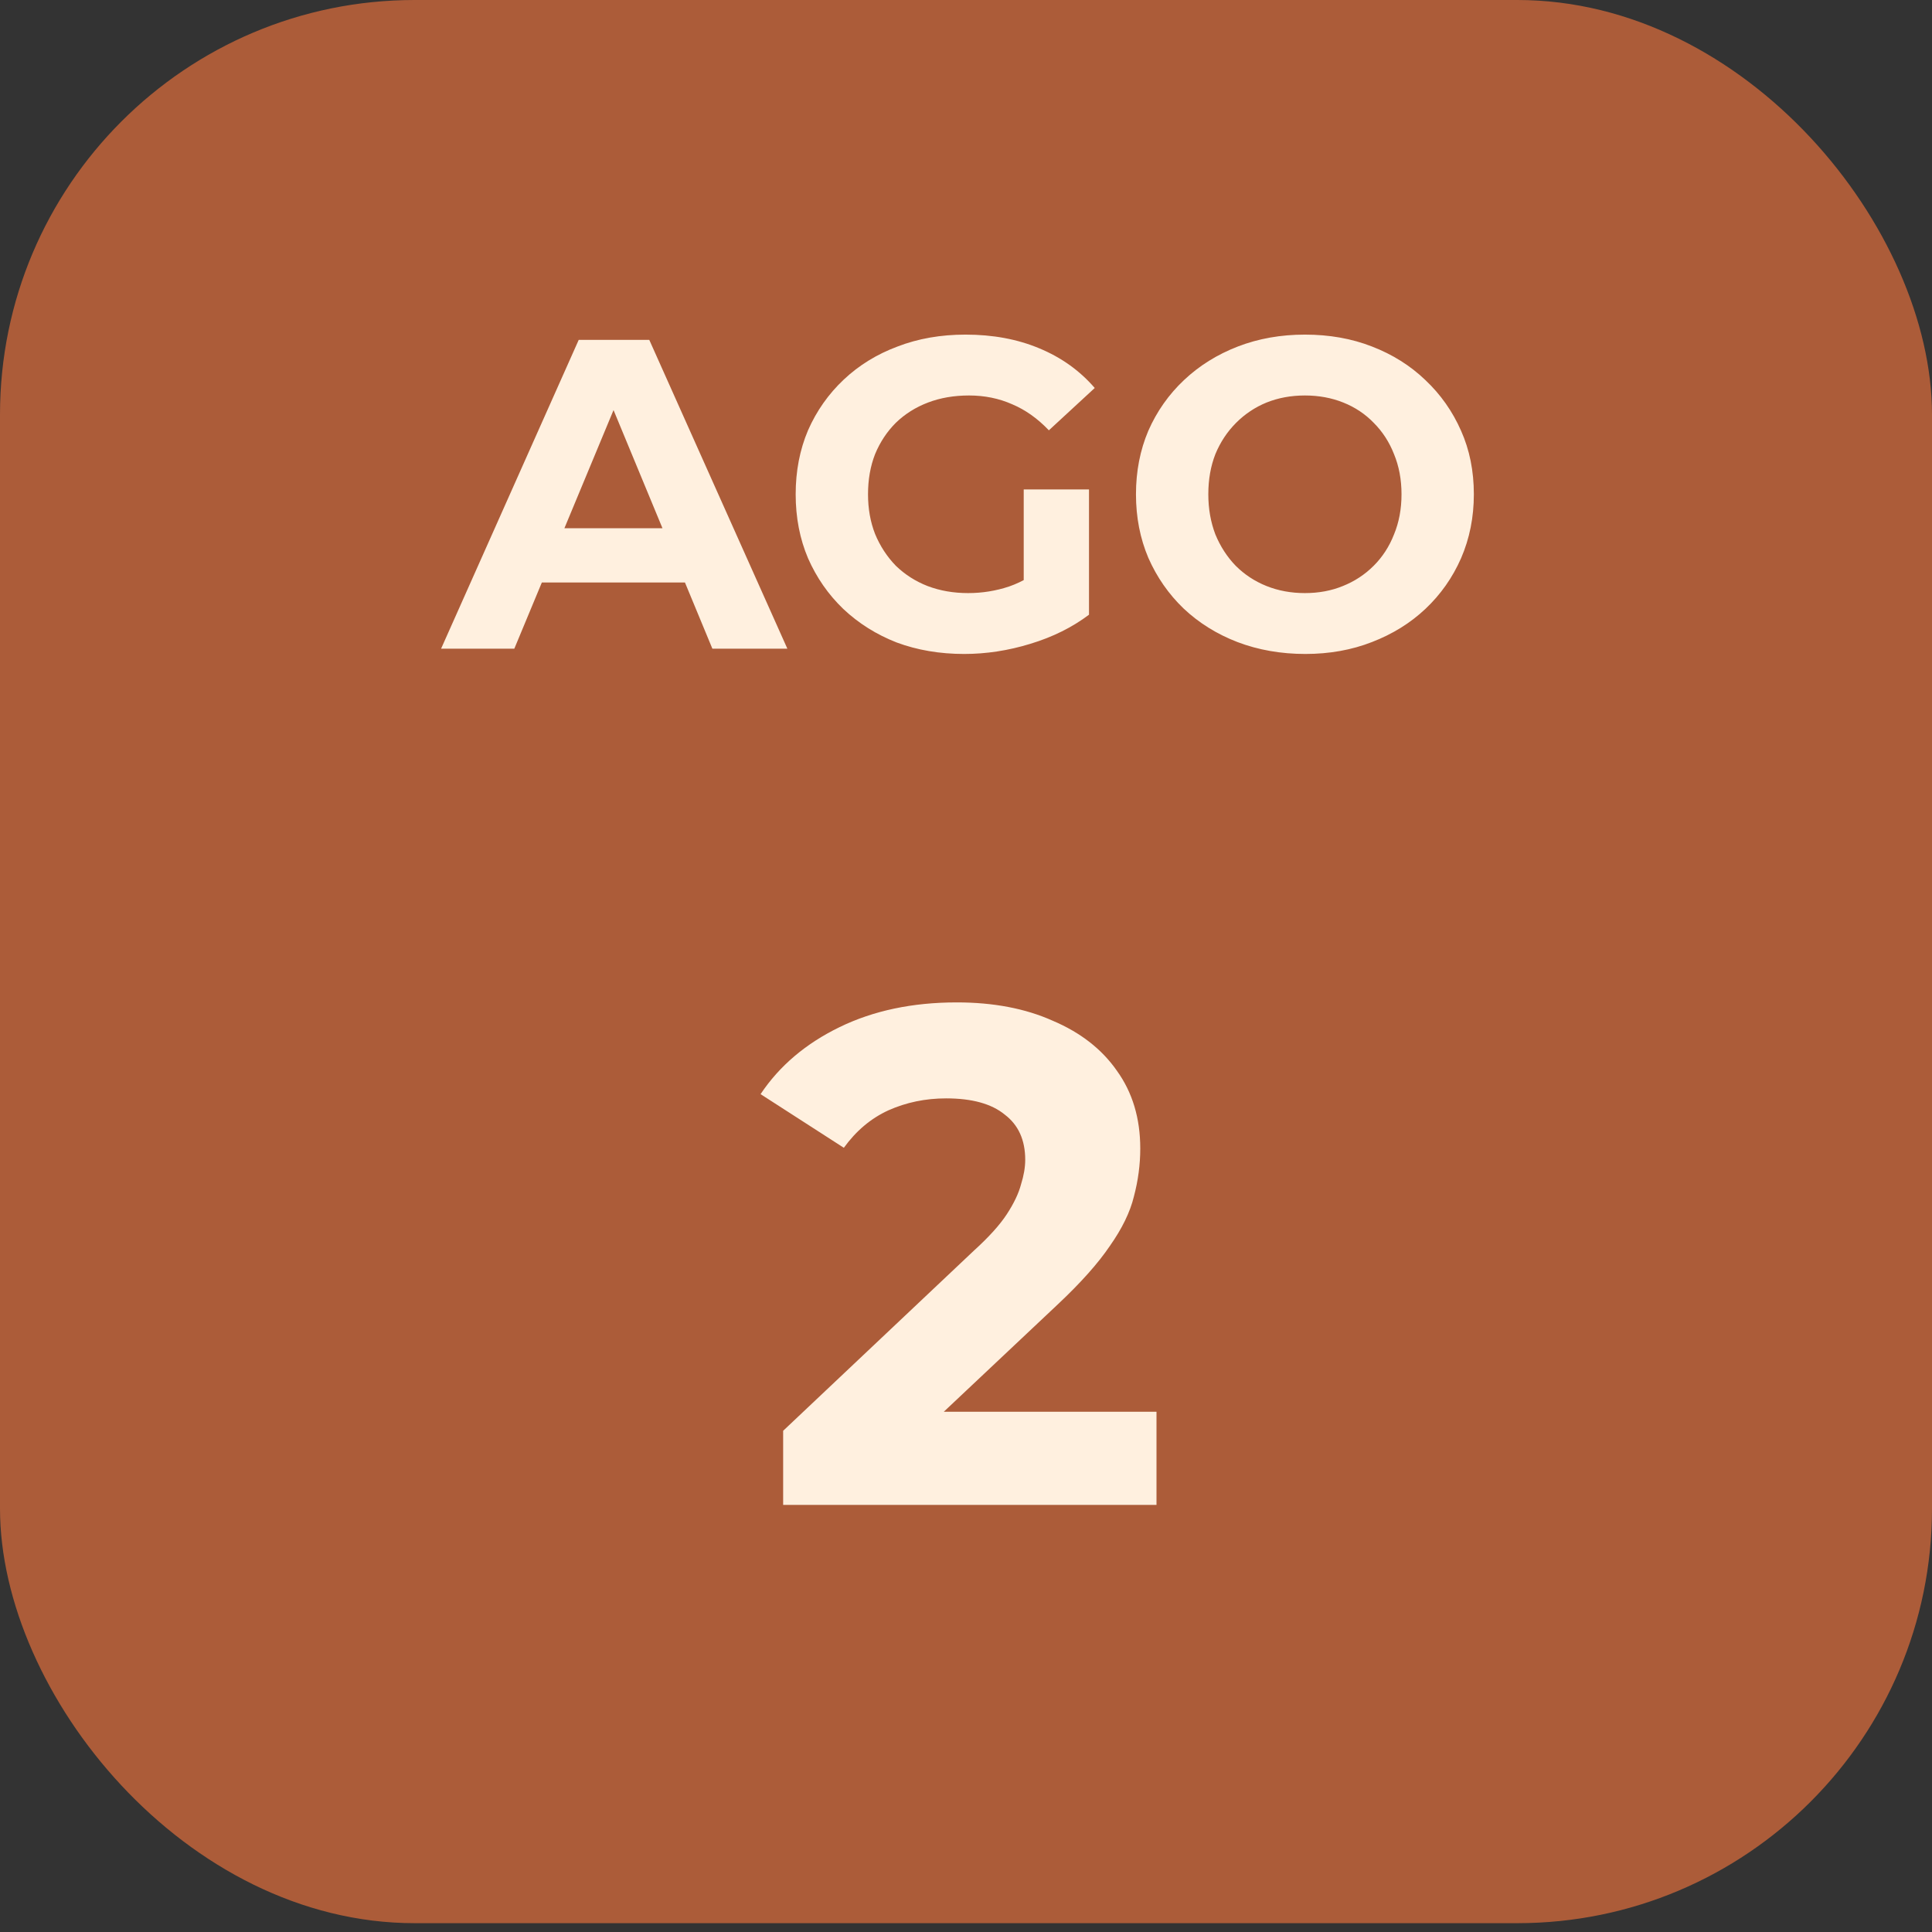 <svg width="176" height="176" viewBox="0 0 176 176" fill="none" xmlns="http://www.w3.org/2000/svg">
<rect x="0" y="0" width="176" height="176" fill="#333333" stroke="none"/>
<rect width="176" height="175.196" rx="37.772" fill="#AC5C39"/>
<path d="M40.183 59.092L52.719 30.964H59.149L71.726 59.092H64.895L54.608 34.259H57.18L46.853 59.092H40.183ZM46.451 53.064L48.179 48.122H62.645L64.413 53.064H46.451ZM87.834 59.574C85.61 59.574 83.561 59.225 81.686 58.529C79.837 57.806 78.216 56.788 76.823 55.475C75.457 54.163 74.386 52.622 73.609 50.854C72.859 49.086 72.484 47.144 72.484 45.028C72.484 42.911 72.859 40.969 73.609 39.201C74.386 37.433 75.471 35.893 76.864 34.58C78.257 33.267 79.891 32.263 81.766 31.566C83.641 30.843 85.704 30.482 87.954 30.482C90.445 30.482 92.682 30.897 94.665 31.727C96.674 32.558 98.361 33.763 99.728 35.344L95.549 39.201C94.531 38.13 93.419 37.339 92.213 36.83C91.008 36.295 89.695 36.027 88.275 36.027C86.909 36.027 85.664 36.241 84.539 36.67C83.413 37.098 82.436 37.714 81.605 38.518C80.802 39.322 80.172 40.273 79.717 41.371C79.288 42.469 79.074 43.688 79.074 45.028C79.074 46.34 79.288 47.546 79.717 48.644C80.172 49.742 80.802 50.707 81.605 51.537C82.436 52.341 83.4 52.957 84.498 53.386C85.624 53.814 86.856 54.029 88.195 54.029C89.481 54.029 90.727 53.828 91.932 53.426C93.164 52.997 94.356 52.287 95.508 51.296L99.205 55.998C97.678 57.149 95.897 58.033 93.861 58.65C91.852 59.266 89.843 59.574 87.834 59.574ZM93.258 55.154V44.586H99.205V55.998L93.258 55.154ZM118.914 59.574C116.691 59.574 114.628 59.212 112.726 58.489C110.851 57.766 109.217 56.748 107.824 55.435C106.458 54.122 105.386 52.582 104.609 50.814C103.859 49.046 103.484 47.117 103.484 45.028C103.484 42.938 103.859 41.009 104.609 39.241C105.386 37.473 106.471 35.933 107.864 34.62C109.257 33.308 110.891 32.29 112.766 31.566C114.641 30.843 116.677 30.482 118.874 30.482C121.097 30.482 123.133 30.843 124.982 31.566C126.857 32.29 128.478 33.308 129.844 34.62C131.237 35.933 132.322 37.473 133.099 39.241C133.876 40.983 134.264 42.911 134.264 45.028C134.264 47.117 133.876 49.059 133.099 50.854C132.322 52.622 131.237 54.163 129.844 55.475C128.478 56.761 126.857 57.766 124.982 58.489C123.133 59.212 121.111 59.574 118.914 59.574ZM118.874 54.029C120.133 54.029 121.285 53.814 122.33 53.386C123.401 52.957 124.339 52.341 125.142 51.537C125.946 50.734 126.562 49.783 126.991 48.684C127.446 47.586 127.674 46.367 127.674 45.028C127.674 43.688 127.446 42.469 126.991 41.371C126.562 40.273 125.946 39.322 125.142 38.518C124.366 37.714 123.441 37.098 122.37 36.67C121.298 36.241 120.133 36.027 118.874 36.027C117.615 36.027 116.45 36.241 115.378 36.67C114.333 37.098 113.409 37.714 112.606 38.518C111.802 39.322 111.172 40.273 110.717 41.371C110.288 42.469 110.074 43.688 110.074 45.028C110.074 46.34 110.288 47.559 110.717 48.684C111.172 49.783 111.788 50.734 112.565 51.537C113.369 52.341 114.307 52.957 115.378 53.386C116.45 53.814 117.615 54.029 118.874 54.029ZM71.343 137.092V130.341L88.702 113.946C90.073 112.703 91.081 111.589 91.724 110.603C92.367 109.617 92.795 108.717 93.01 107.903C93.267 107.089 93.395 106.338 93.395 105.653C93.395 103.852 92.774 102.481 91.531 101.538C90.331 100.552 88.552 100.059 86.195 100.059C84.309 100.059 82.551 100.424 80.923 101.152C79.337 101.881 77.987 103.017 76.872 104.56L69.286 99.674C71 97.102 73.4 95.066 76.487 93.566C79.573 92.066 83.13 91.316 87.159 91.316C90.502 91.316 93.417 91.873 95.903 92.987C98.431 94.059 100.382 95.58 101.753 97.552C103.168 99.523 103.875 101.881 103.875 104.624C103.875 106.081 103.682 107.539 103.296 108.996C102.953 110.41 102.225 111.91 101.11 113.496C100.039 115.082 98.453 116.861 96.353 118.833L81.951 132.398L79.958 128.605H105.354V137.092H71.343Z" fill="#FFF0DF"/>
</svg>
